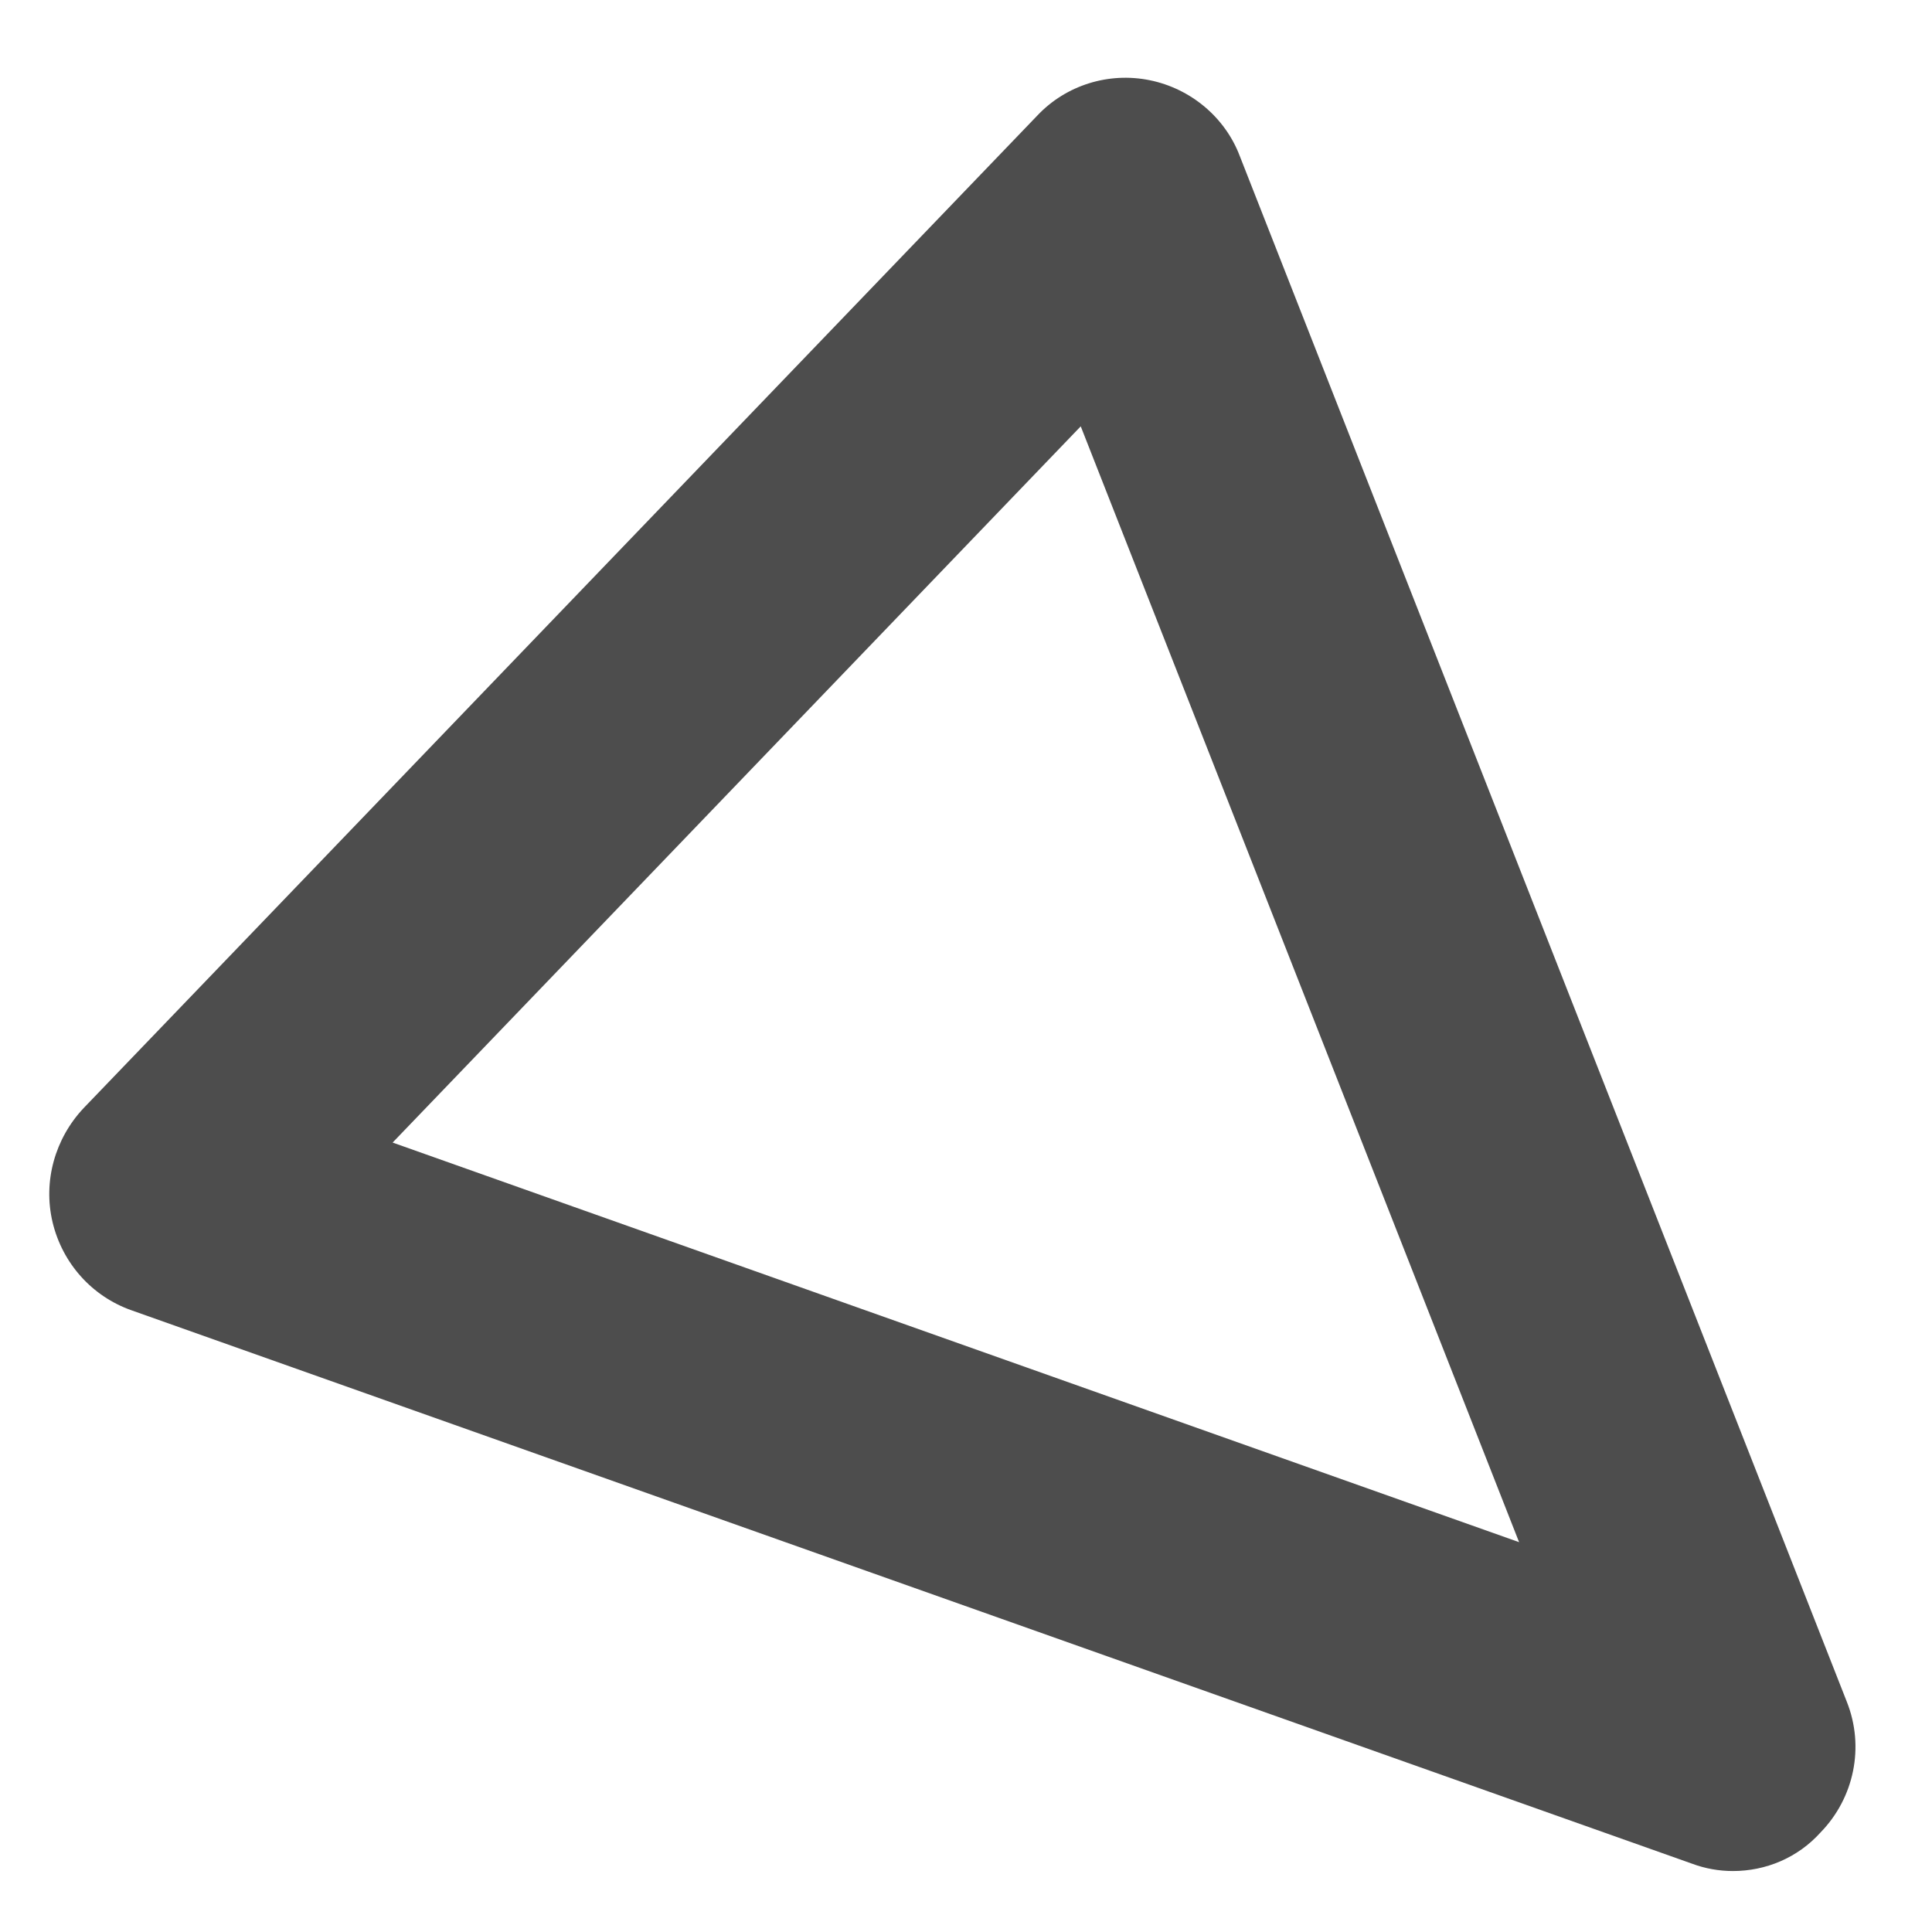 <svg width="18" height="18" viewBox="0 0 18 18" fill="none" xmlns="http://www.w3.org/2000/svg">
<path d="M16.145 17.432C16.015 17.432 15.886 17.409 15.763 17.363L1.223 12.207C0.857 12.077 0.582 11.771 0.49 11.388C0.399 11.005 0.513 10.606 0.78 10.323L9.665 1.076C9.932 0.793 10.329 0.67 10.71 0.747C11.092 0.824 11.413 1.092 11.55 1.452L17.206 15.854C17.374 16.275 17.275 16.75 16.962 17.072C16.748 17.31 16.45 17.432 16.145 17.432ZM3.658 10.645L14.153 14.368L10.069 3.972L3.658 10.645Z" fill="#4D4D4D"/>
</svg>
